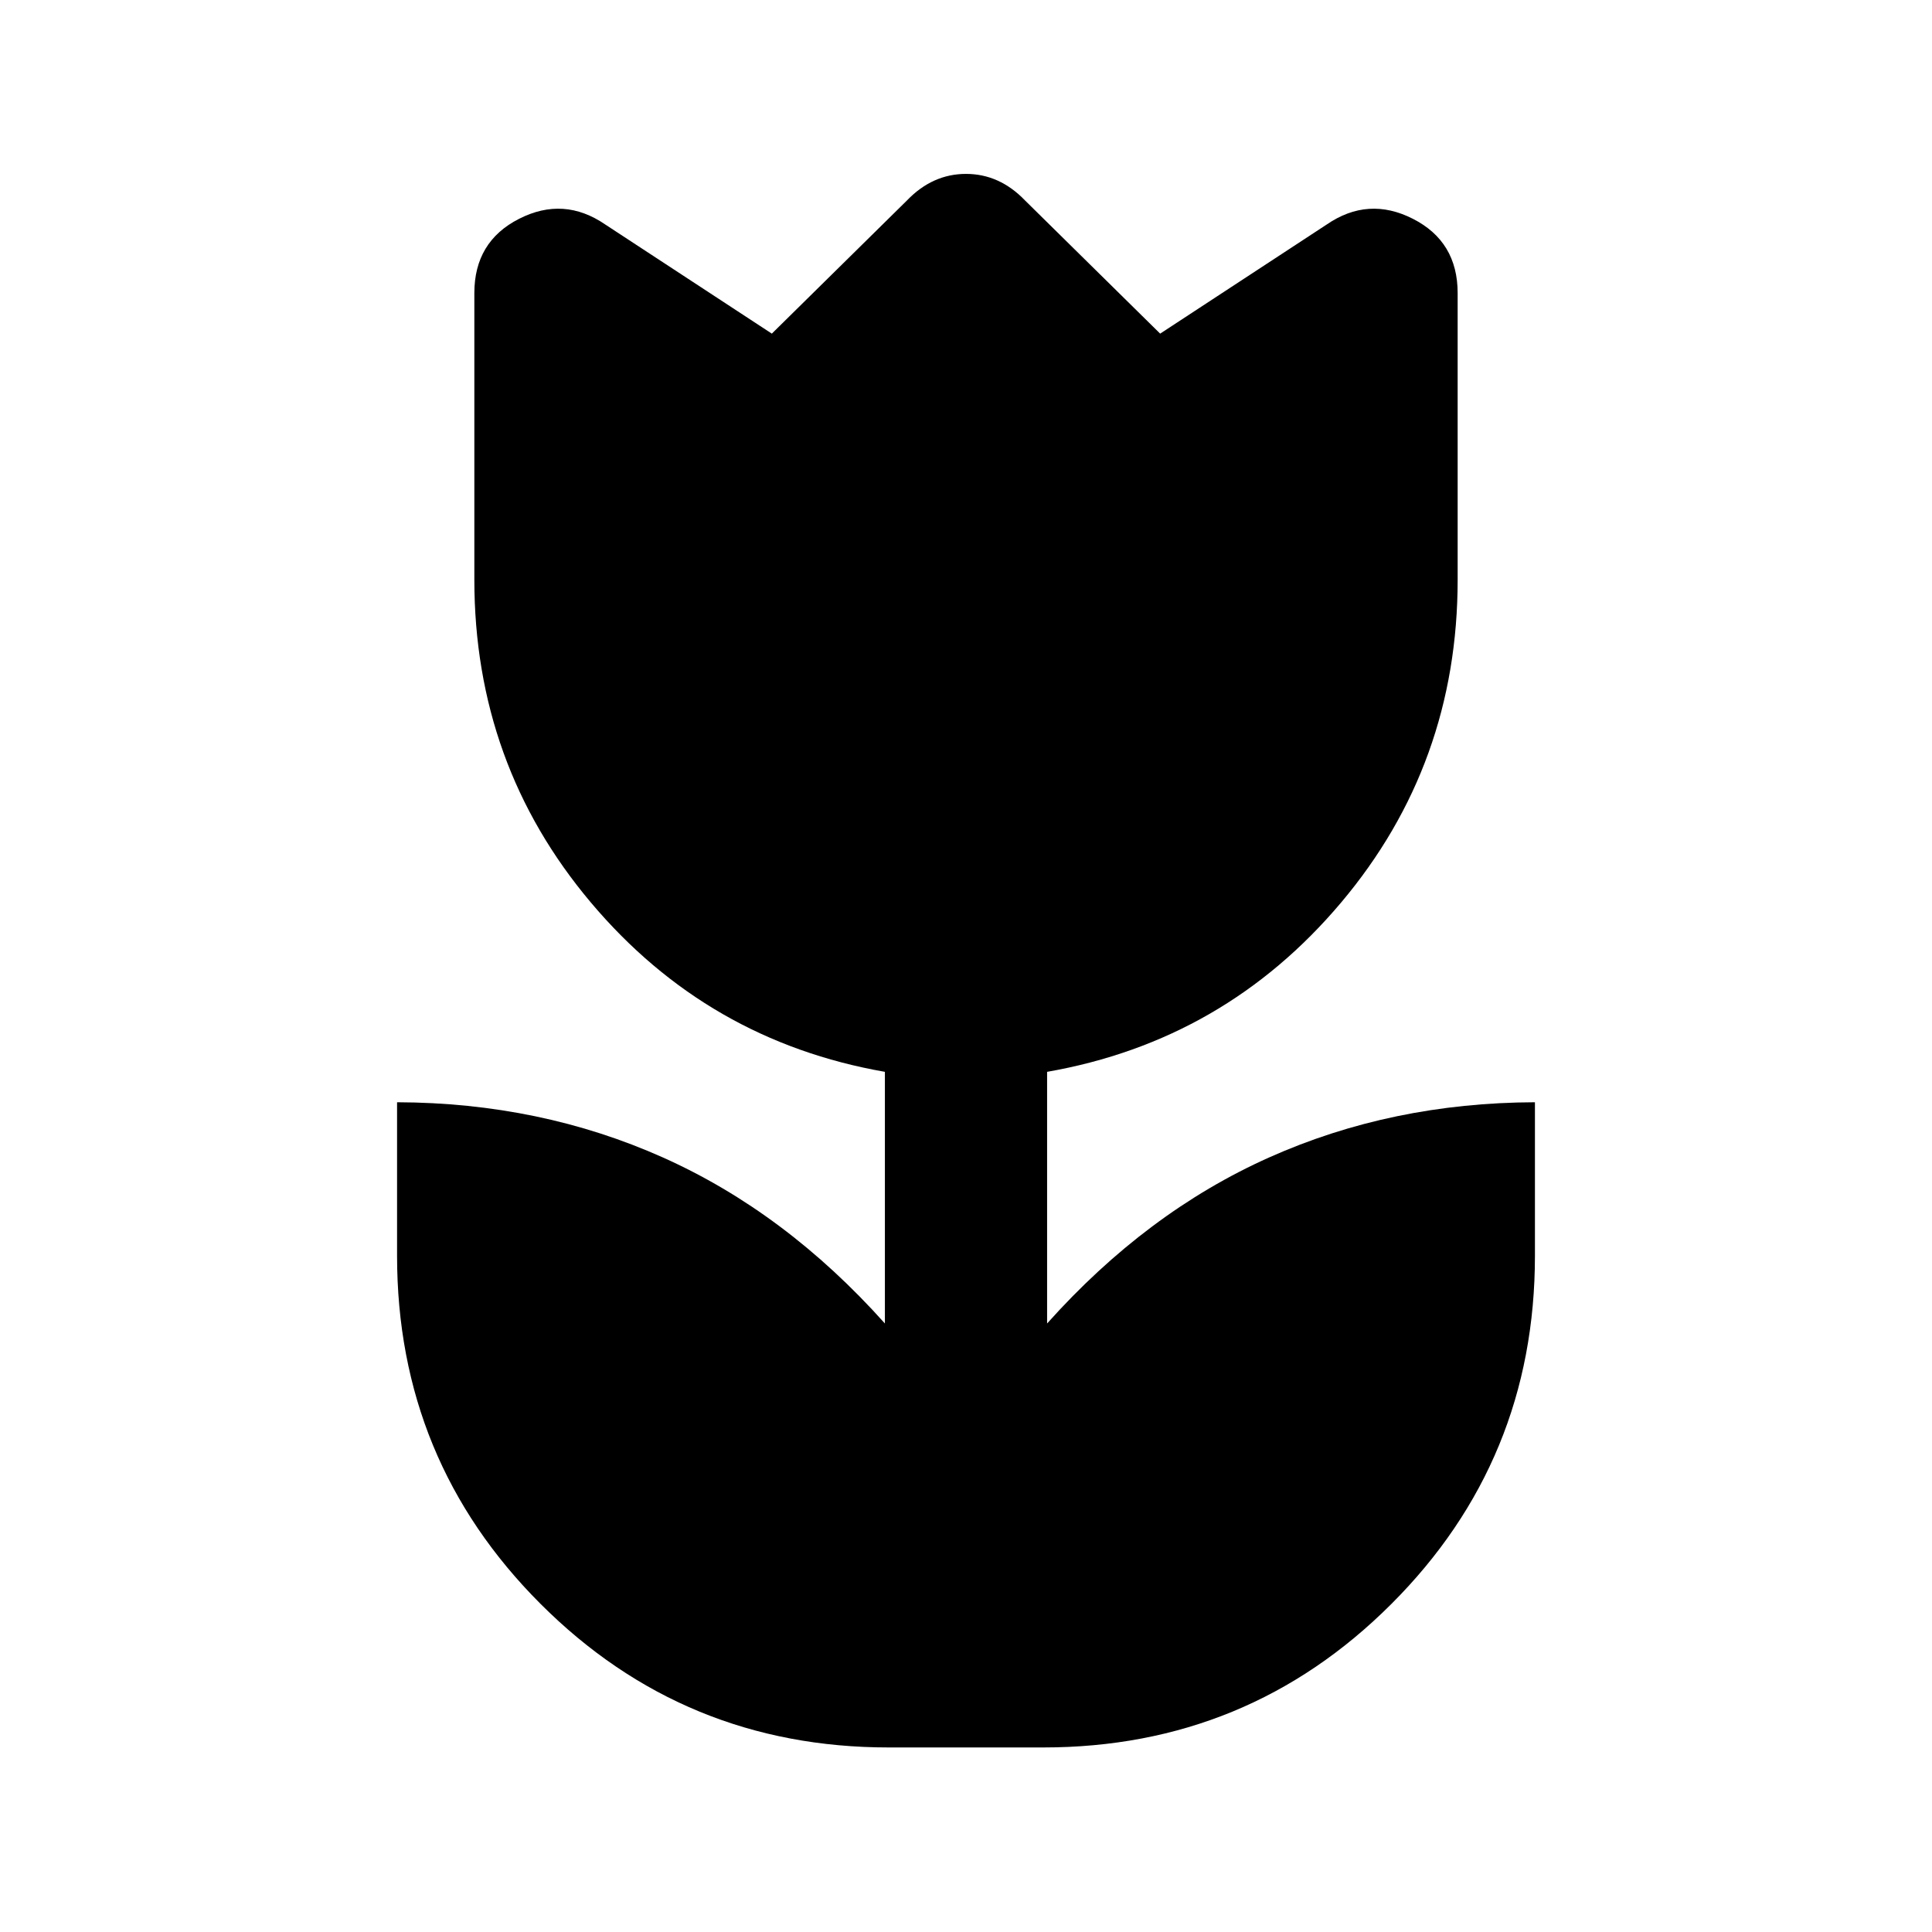<svg xmlns="http://www.w3.org/2000/svg" height="20" viewBox="0 -960 960 960" width="20"><path d="M441.61-91.7q-101.68 0-172.99-71.31Q197.3-234.33 197.3-336v-76.3q71.24.23 132.1 27.44t110.3 82.49v-125.04q-88.24-15.44-146.12-84.16Q235.7-580.28 235.7-672v-142.37q0-25.59 22.22-36.9 22.23-11.32 42.86 2.84l82.74 54.21 67.18-66.21q12.67-13.16 29.3-13.16 16.63 0 29.3 13.16l67.18 66.21 82.74-54.21q20.63-14.16 42.86-2.84 22.22 11.31 22.22 36.9V-672q0 91.72-57.88 160.43-57.88 68.72-146.12 84.16v125.04q49.44-55.28 110.3-82.49 60.86-27.21 132.1-27.44v76.3q0 101.67-71.32 172.99Q620.07-91.7 518.39-91.7h-76.78Z"/></svg>